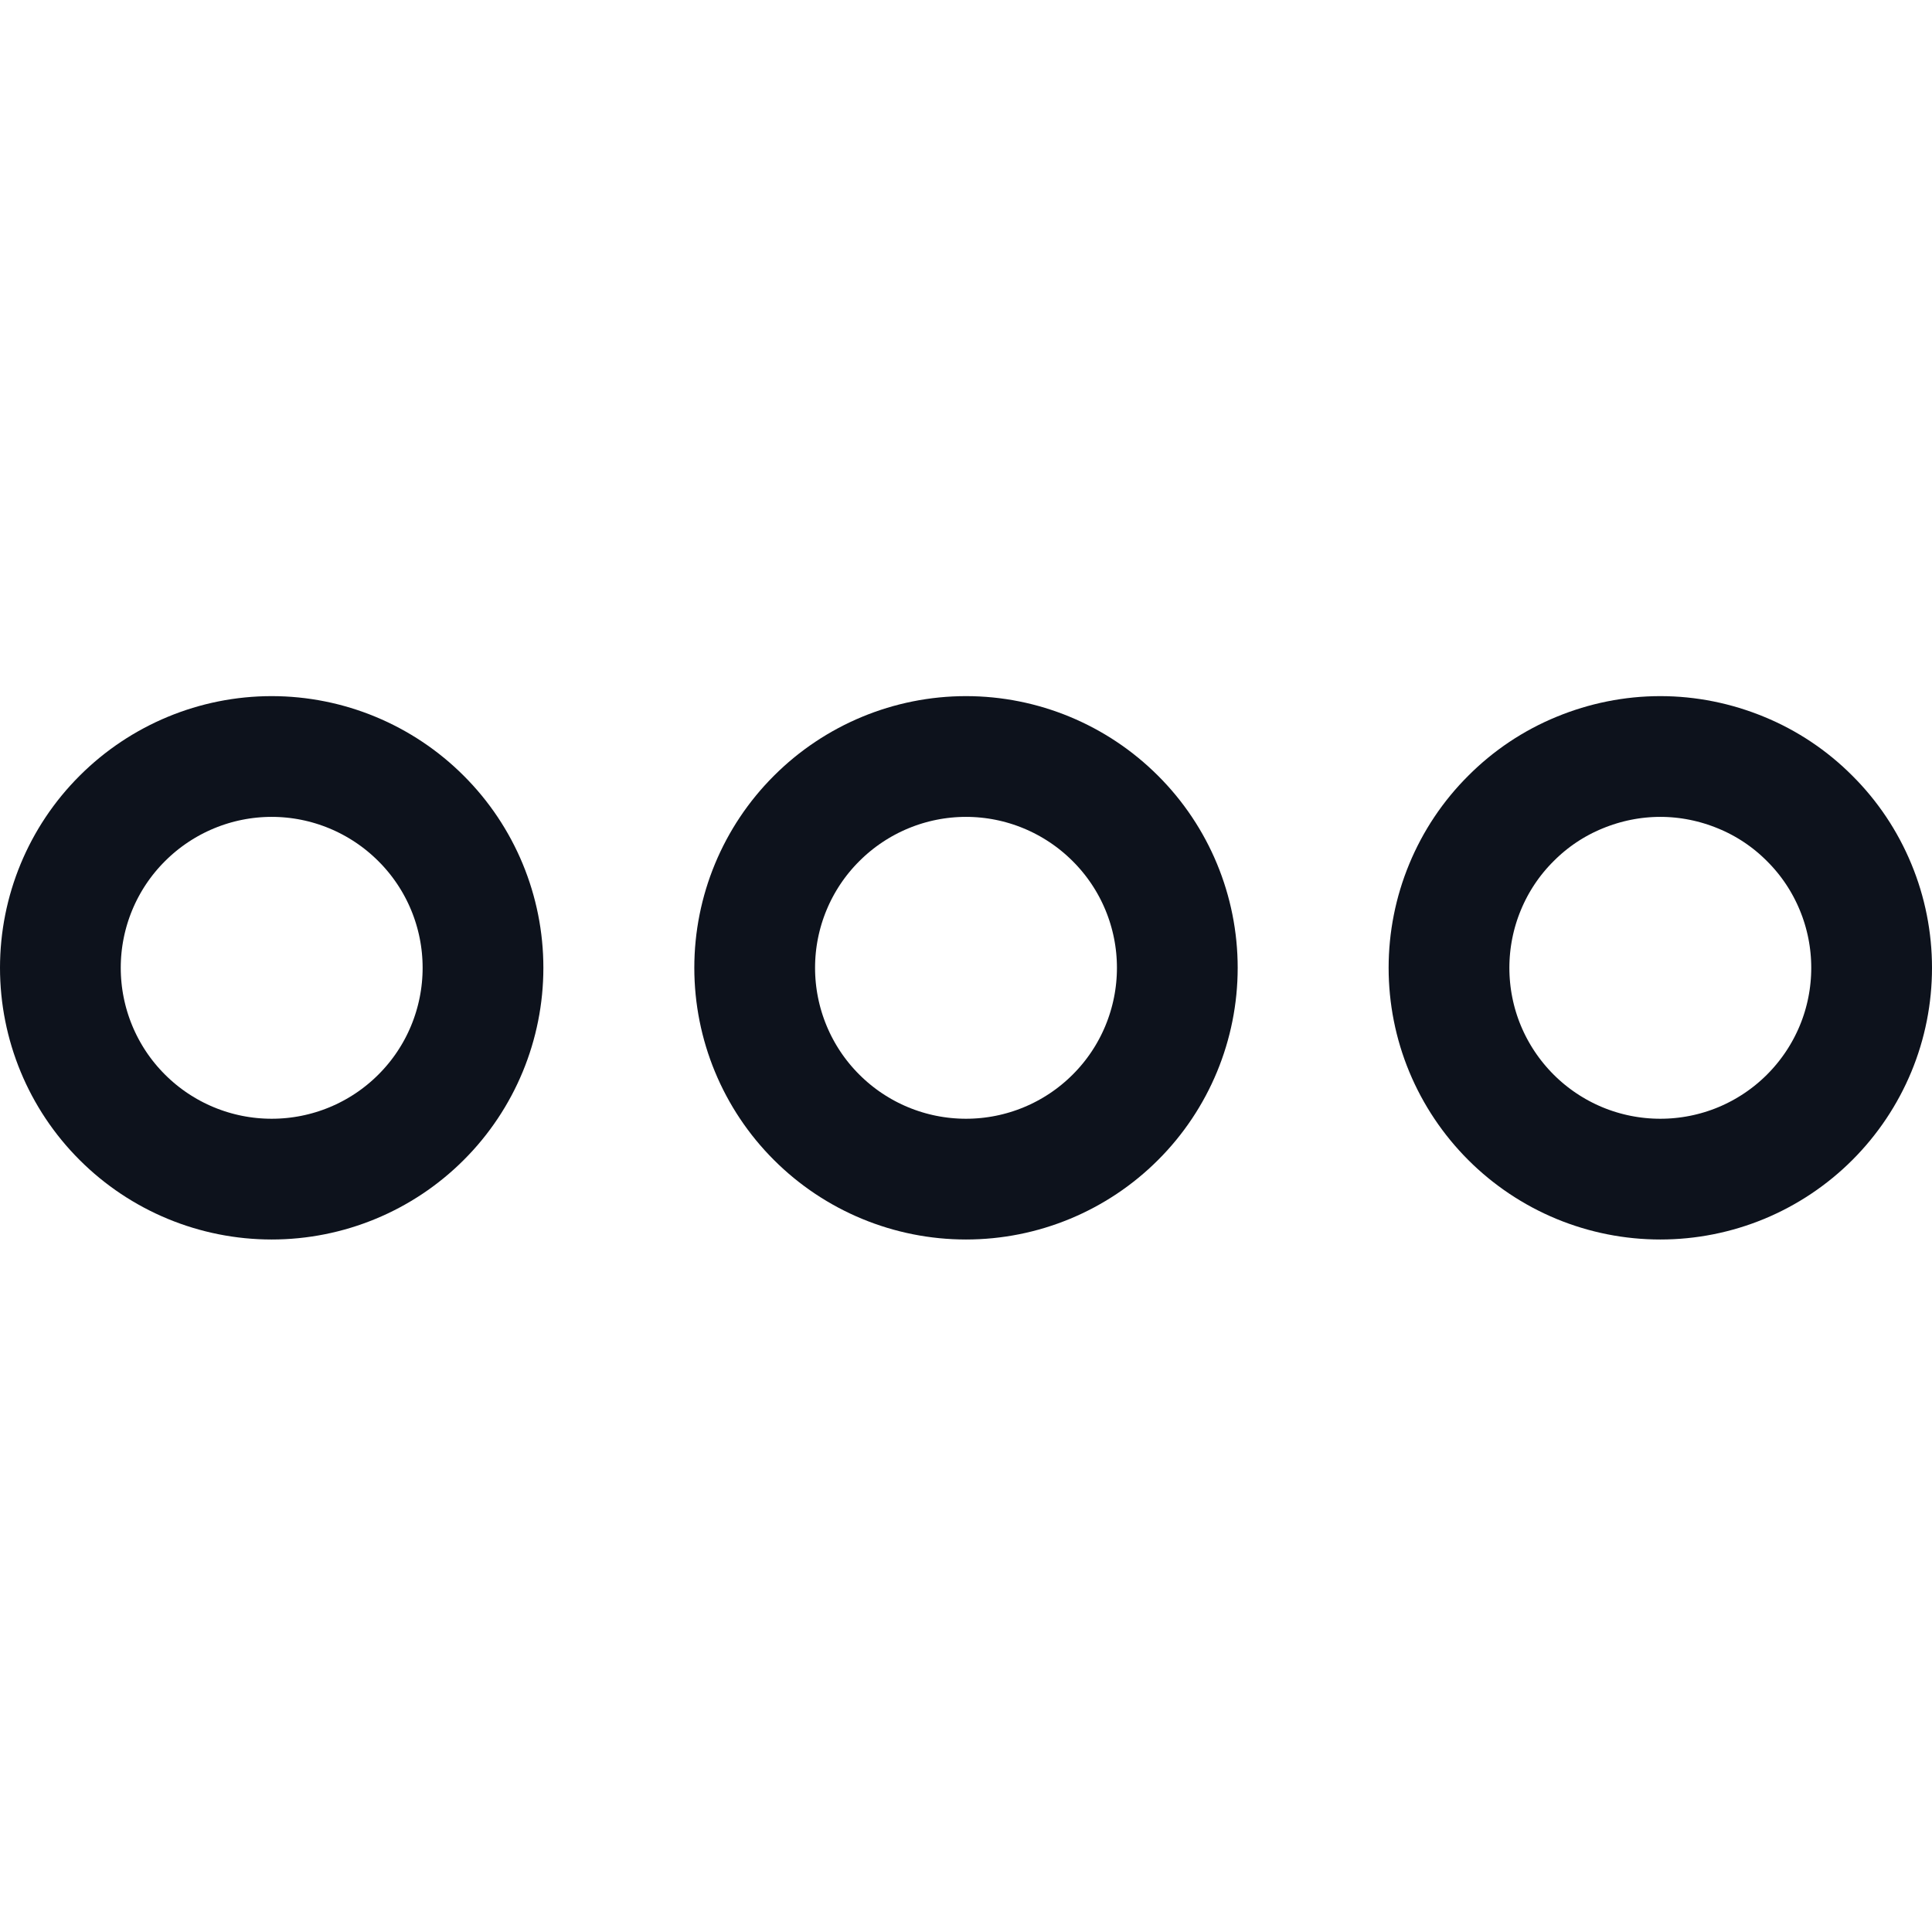 <svg width="16" height="16" viewBox="0 0 16 16" fill="none" xmlns="http://www.w3.org/2000/svg">
<path d="M0.5 8.015C0.5 8.479 0.684 8.925 1.013 9.253C1.341 9.581 1.786 9.765 2.25 9.765C2.714 9.765 3.159 9.581 3.487 9.253C3.816 8.925 4 8.479 4 8.015C4 7.551 3.816 7.106 3.487 6.778C3.159 6.45 2.714 6.265 2.25 6.265C1.786 6.265 1.341 6.45 1.013 6.778C0.684 7.106 0.5 7.551 0.5 8.015Z" stroke="#0D121C" stroke-linecap="round" stroke-linejoin="round"/>
<path d="M12 8.015C12 8.245 12.045 8.473 12.133 8.685C12.221 8.897 12.35 9.09 12.513 9.253C12.675 9.415 12.868 9.544 13.08 9.632C13.293 9.72 13.52 9.765 13.75 9.765C13.98 9.765 14.207 9.72 14.42 9.632C14.632 9.544 14.825 9.415 14.987 9.253C15.15 9.09 15.279 8.897 15.367 8.685C15.455 8.473 15.5 8.245 15.5 8.015C15.5 7.786 15.455 7.558 15.367 7.346C15.279 7.133 15.15 6.94 14.987 6.778C14.825 6.615 14.632 6.486 14.42 6.399C14.207 6.311 13.98 6.265 13.75 6.265C13.52 6.265 13.293 6.311 13.08 6.399C12.868 6.486 12.675 6.615 12.513 6.778C12.35 6.94 12.221 7.133 12.133 7.346C12.045 7.558 12 7.786 12 8.015Z" stroke="#0D121C" stroke-linecap="round" stroke-linejoin="round"/>
<path d="M6.25 8.015C6.25 8.479 6.434 8.925 6.763 9.253C7.091 9.581 7.536 9.765 8 9.765C8.464 9.765 8.909 9.581 9.237 9.253C9.566 8.925 9.75 8.479 9.75 8.015C9.75 7.551 9.566 7.106 9.237 6.778C8.909 6.45 8.464 6.265 8 6.265C7.536 6.265 7.091 6.45 6.763 6.778C6.434 7.106 6.25 7.551 6.25 8.015Z" stroke="#0D121C" stroke-linecap="round" stroke-linejoin="round"/>
</svg>
